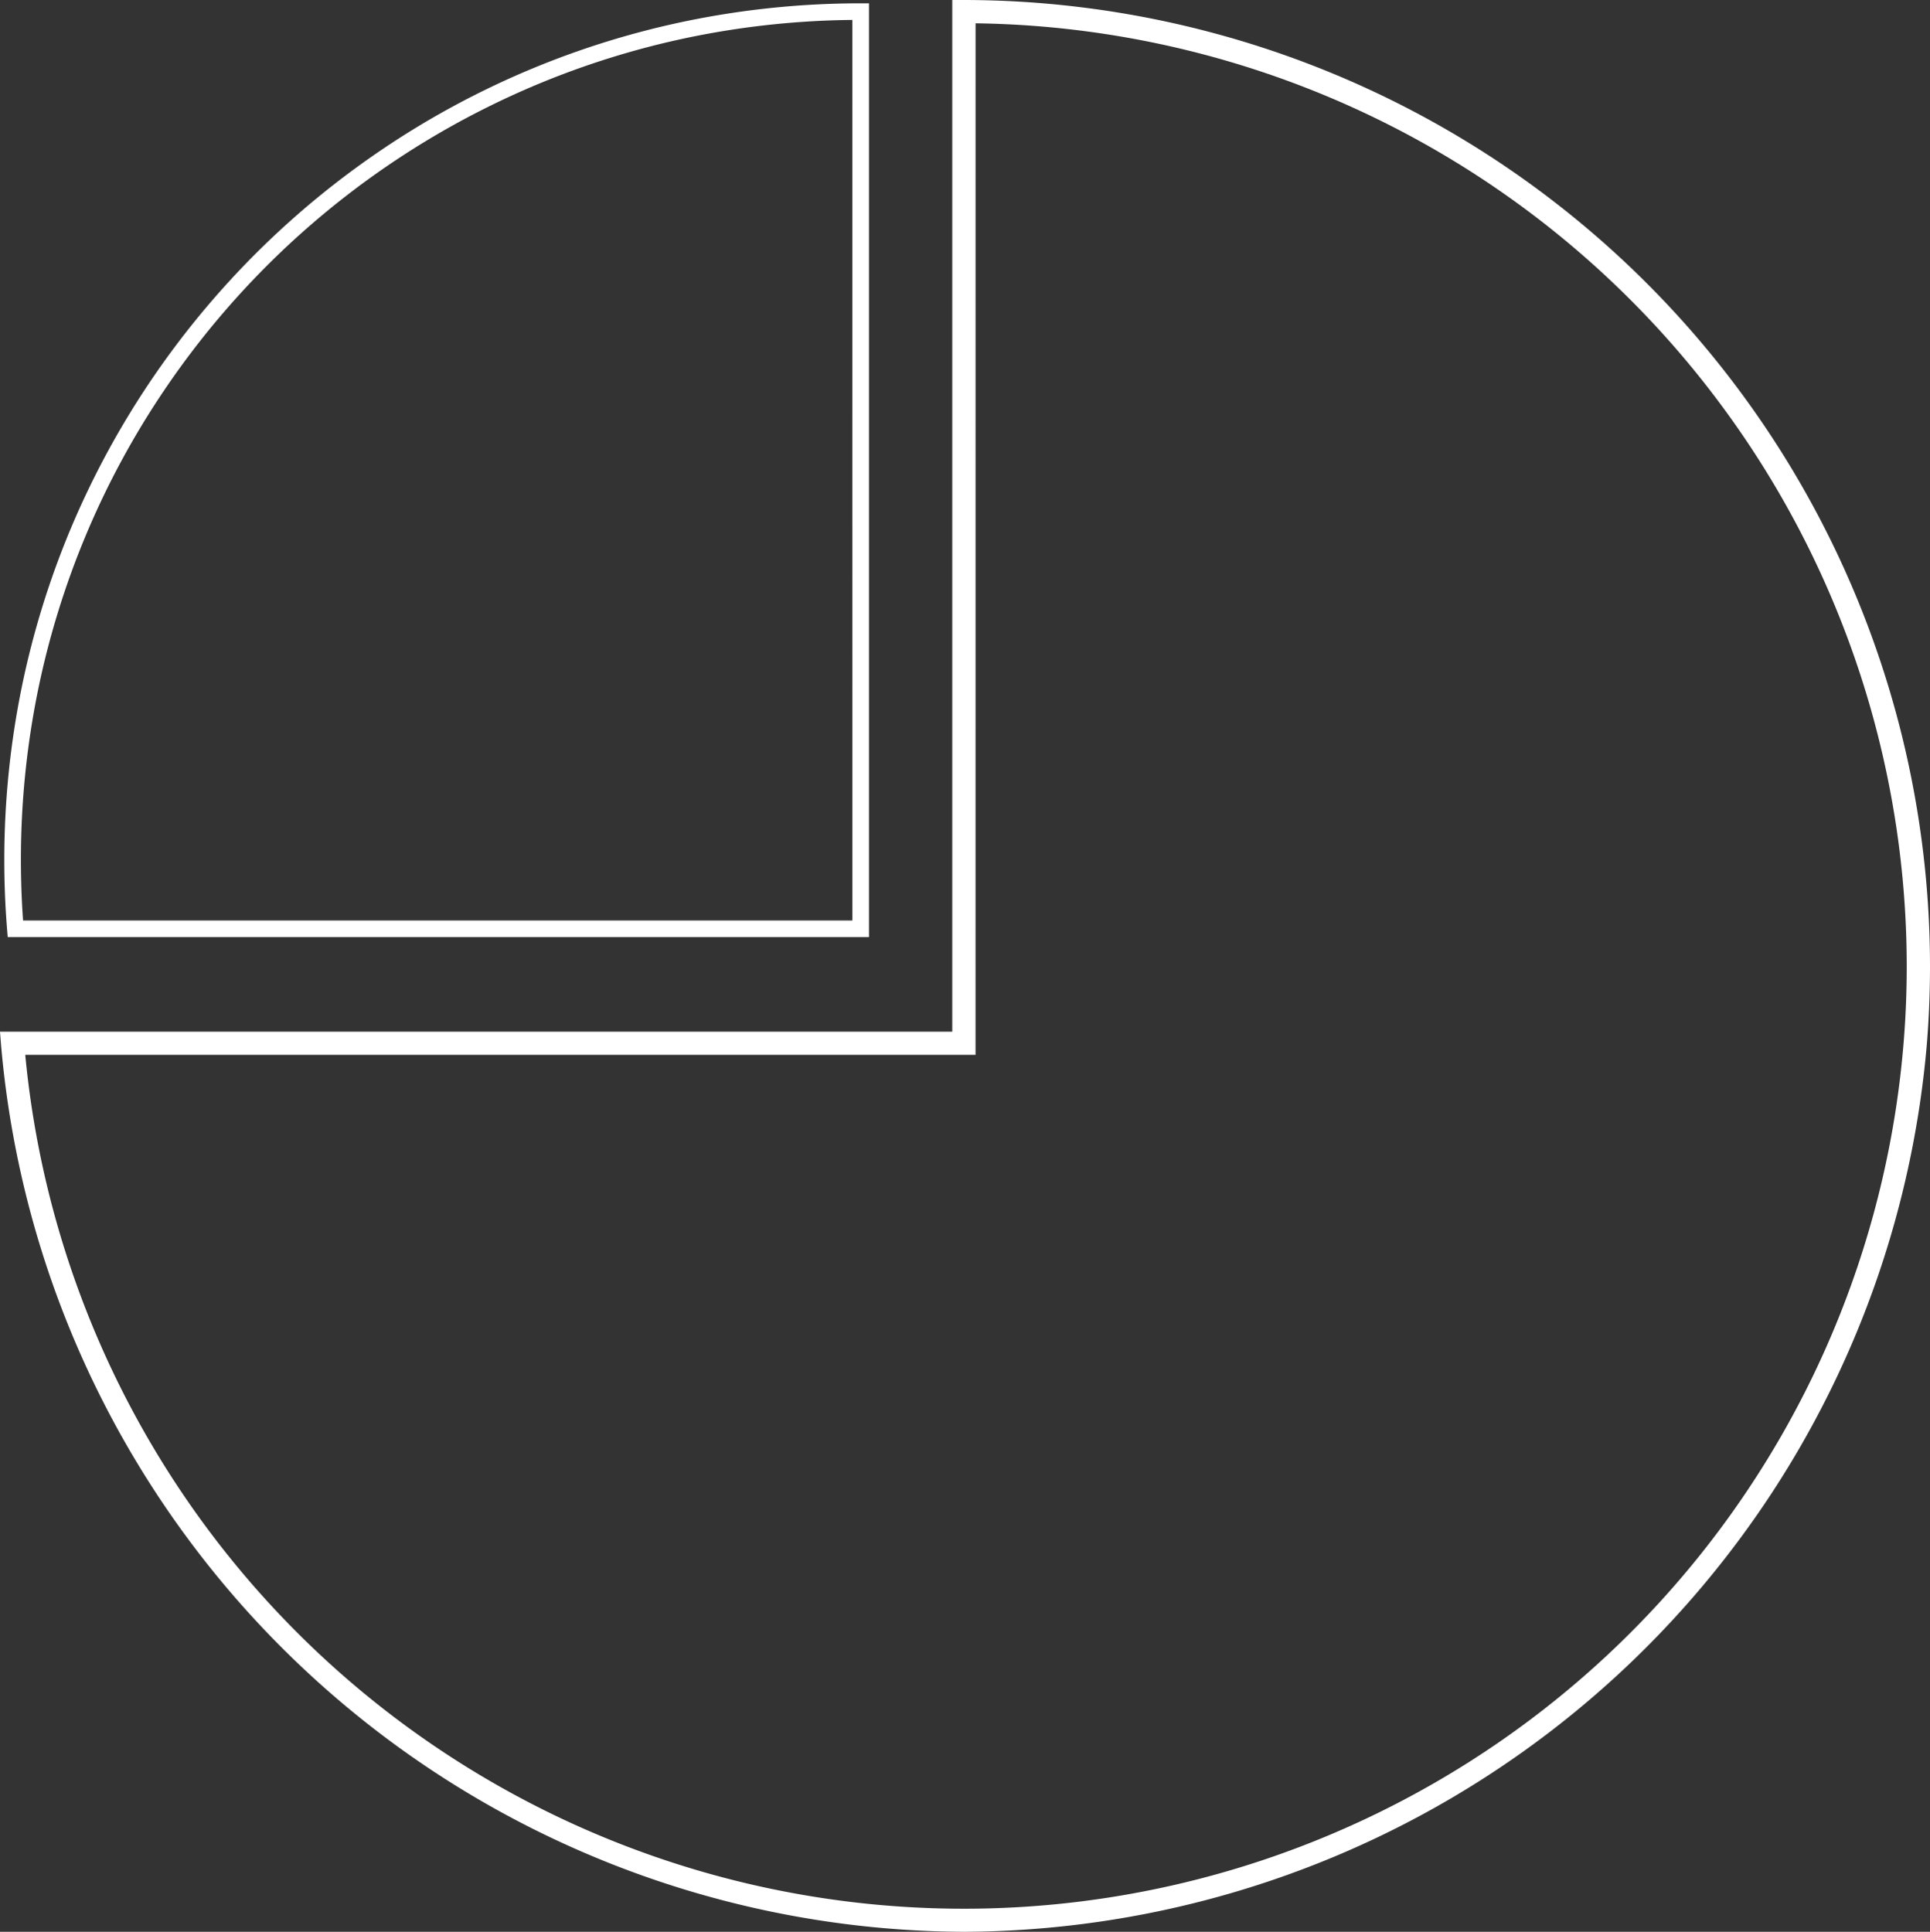 <svg id="Group_41" data-name="Group 41" xmlns="http://www.w3.org/2000/svg" xmlns:xlink="http://www.w3.org/1999/xlink" width="79.491" height="79.578" viewBox="0 0 79.491 79.578">
  <rect x="0" y="0" width="79.491" height="79.578" fill="#333333" stroke="none"/>
  <defs>
    <clipPath id="clip-path">
      <rect id="Rectangle_33" data-name="Rectangle 33" width="79.491" height="79.578" fill="#fff"/>
    </clipPath>
  </defs>
  <g id="Group_28" data-name="Group 28" transform="translate(0)">
    <g id="Group_27" data-name="Group 27" clip-path="url(#clip-path)">
      <path id="Path_557" data-name="Path 557" d="M319.621,39.465h35.473V1h-.342a35.514,35.514,0,0,0-7.108.717,35.072,35.072,0,0,0-12.613,5.31,35.391,35.391,0,0,0-12.779,15.527,35.129,35.129,0,0,0-2.055,6.625,35.565,35.565,0,0,0-.717,7.112c0,.963.039,1.925.115,2.86Zm34.79-.684H320.253c-.059-.817-.089-1.653-.089-2.49a34.883,34.883,0,0,1,.7-6.975,34.425,34.425,0,0,1,5.2-12.374A34.693,34.693,0,0,1,341.289,4.4a34.4,34.4,0,0,1,6.492-2.016,34.813,34.813,0,0,1,6.629-.7Z" transform="translate(-319.303 -0.863)" fill="#fff"/>
      <path id="Path_558" data-name="Path 558" d="M39.7,79.578A39.975,39.975,0,0,0,79.361,43.013c.086-1.052.13-2.137.13-3.224A39.834,39.834,0,0,0,39.7,0h-.479V42.5H0l.041.517A39.975,39.975,0,0,0,39.7,79.578ZM40.181.96A38.876,38.876,0,0,1,78.533,39.789c0,1.061-.043,2.119-.127,3.147a38.833,38.833,0,0,1-77.366.518h39.14Z" transform="translate(0 0)" fill="#fff"/>
    </g>
  </g>
</svg>
